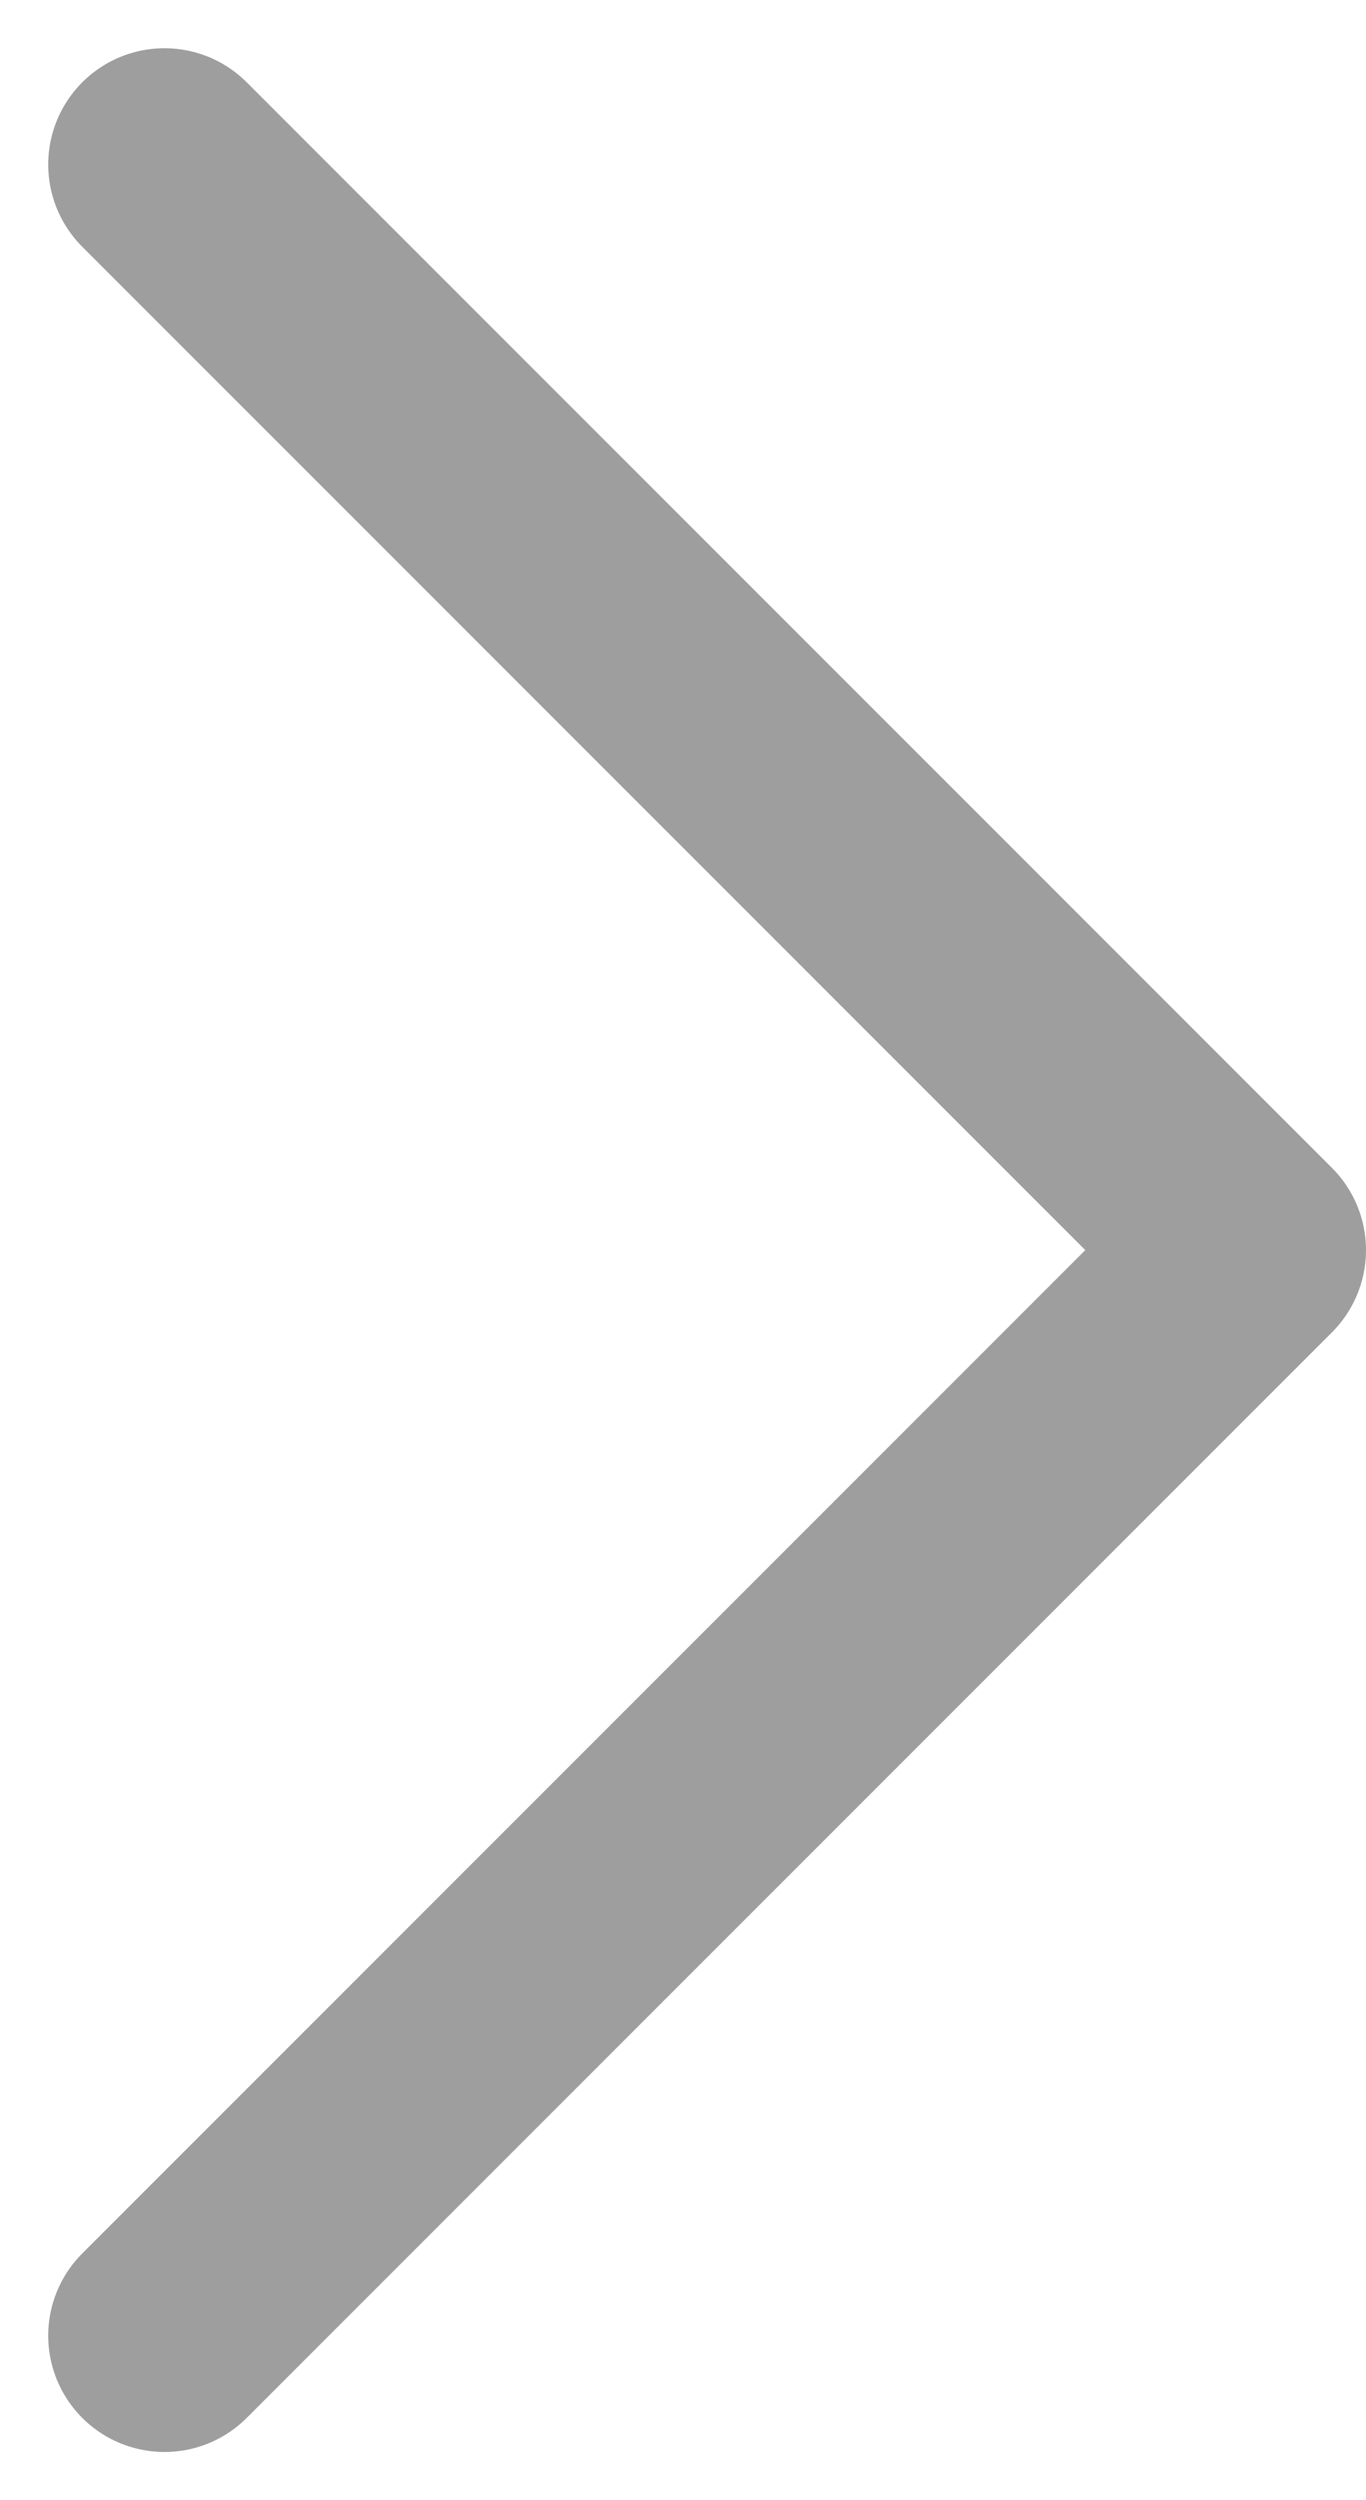 <svg xmlns="http://www.w3.org/2000/svg" width="8.811" height="16.121" viewBox="0 0 8.811 16.121">
  <path id="Icon_feather-chevron-left" data-name="Icon feather-chevron-left" d="M6.75,18.5l7-7-7-7" transform="translate(-5.689 -3.439)" fill="none" stroke="#9e9e9e" stroke-linecap="round" stroke-linejoin="round" stroke-width="1.5"/>
</svg>
